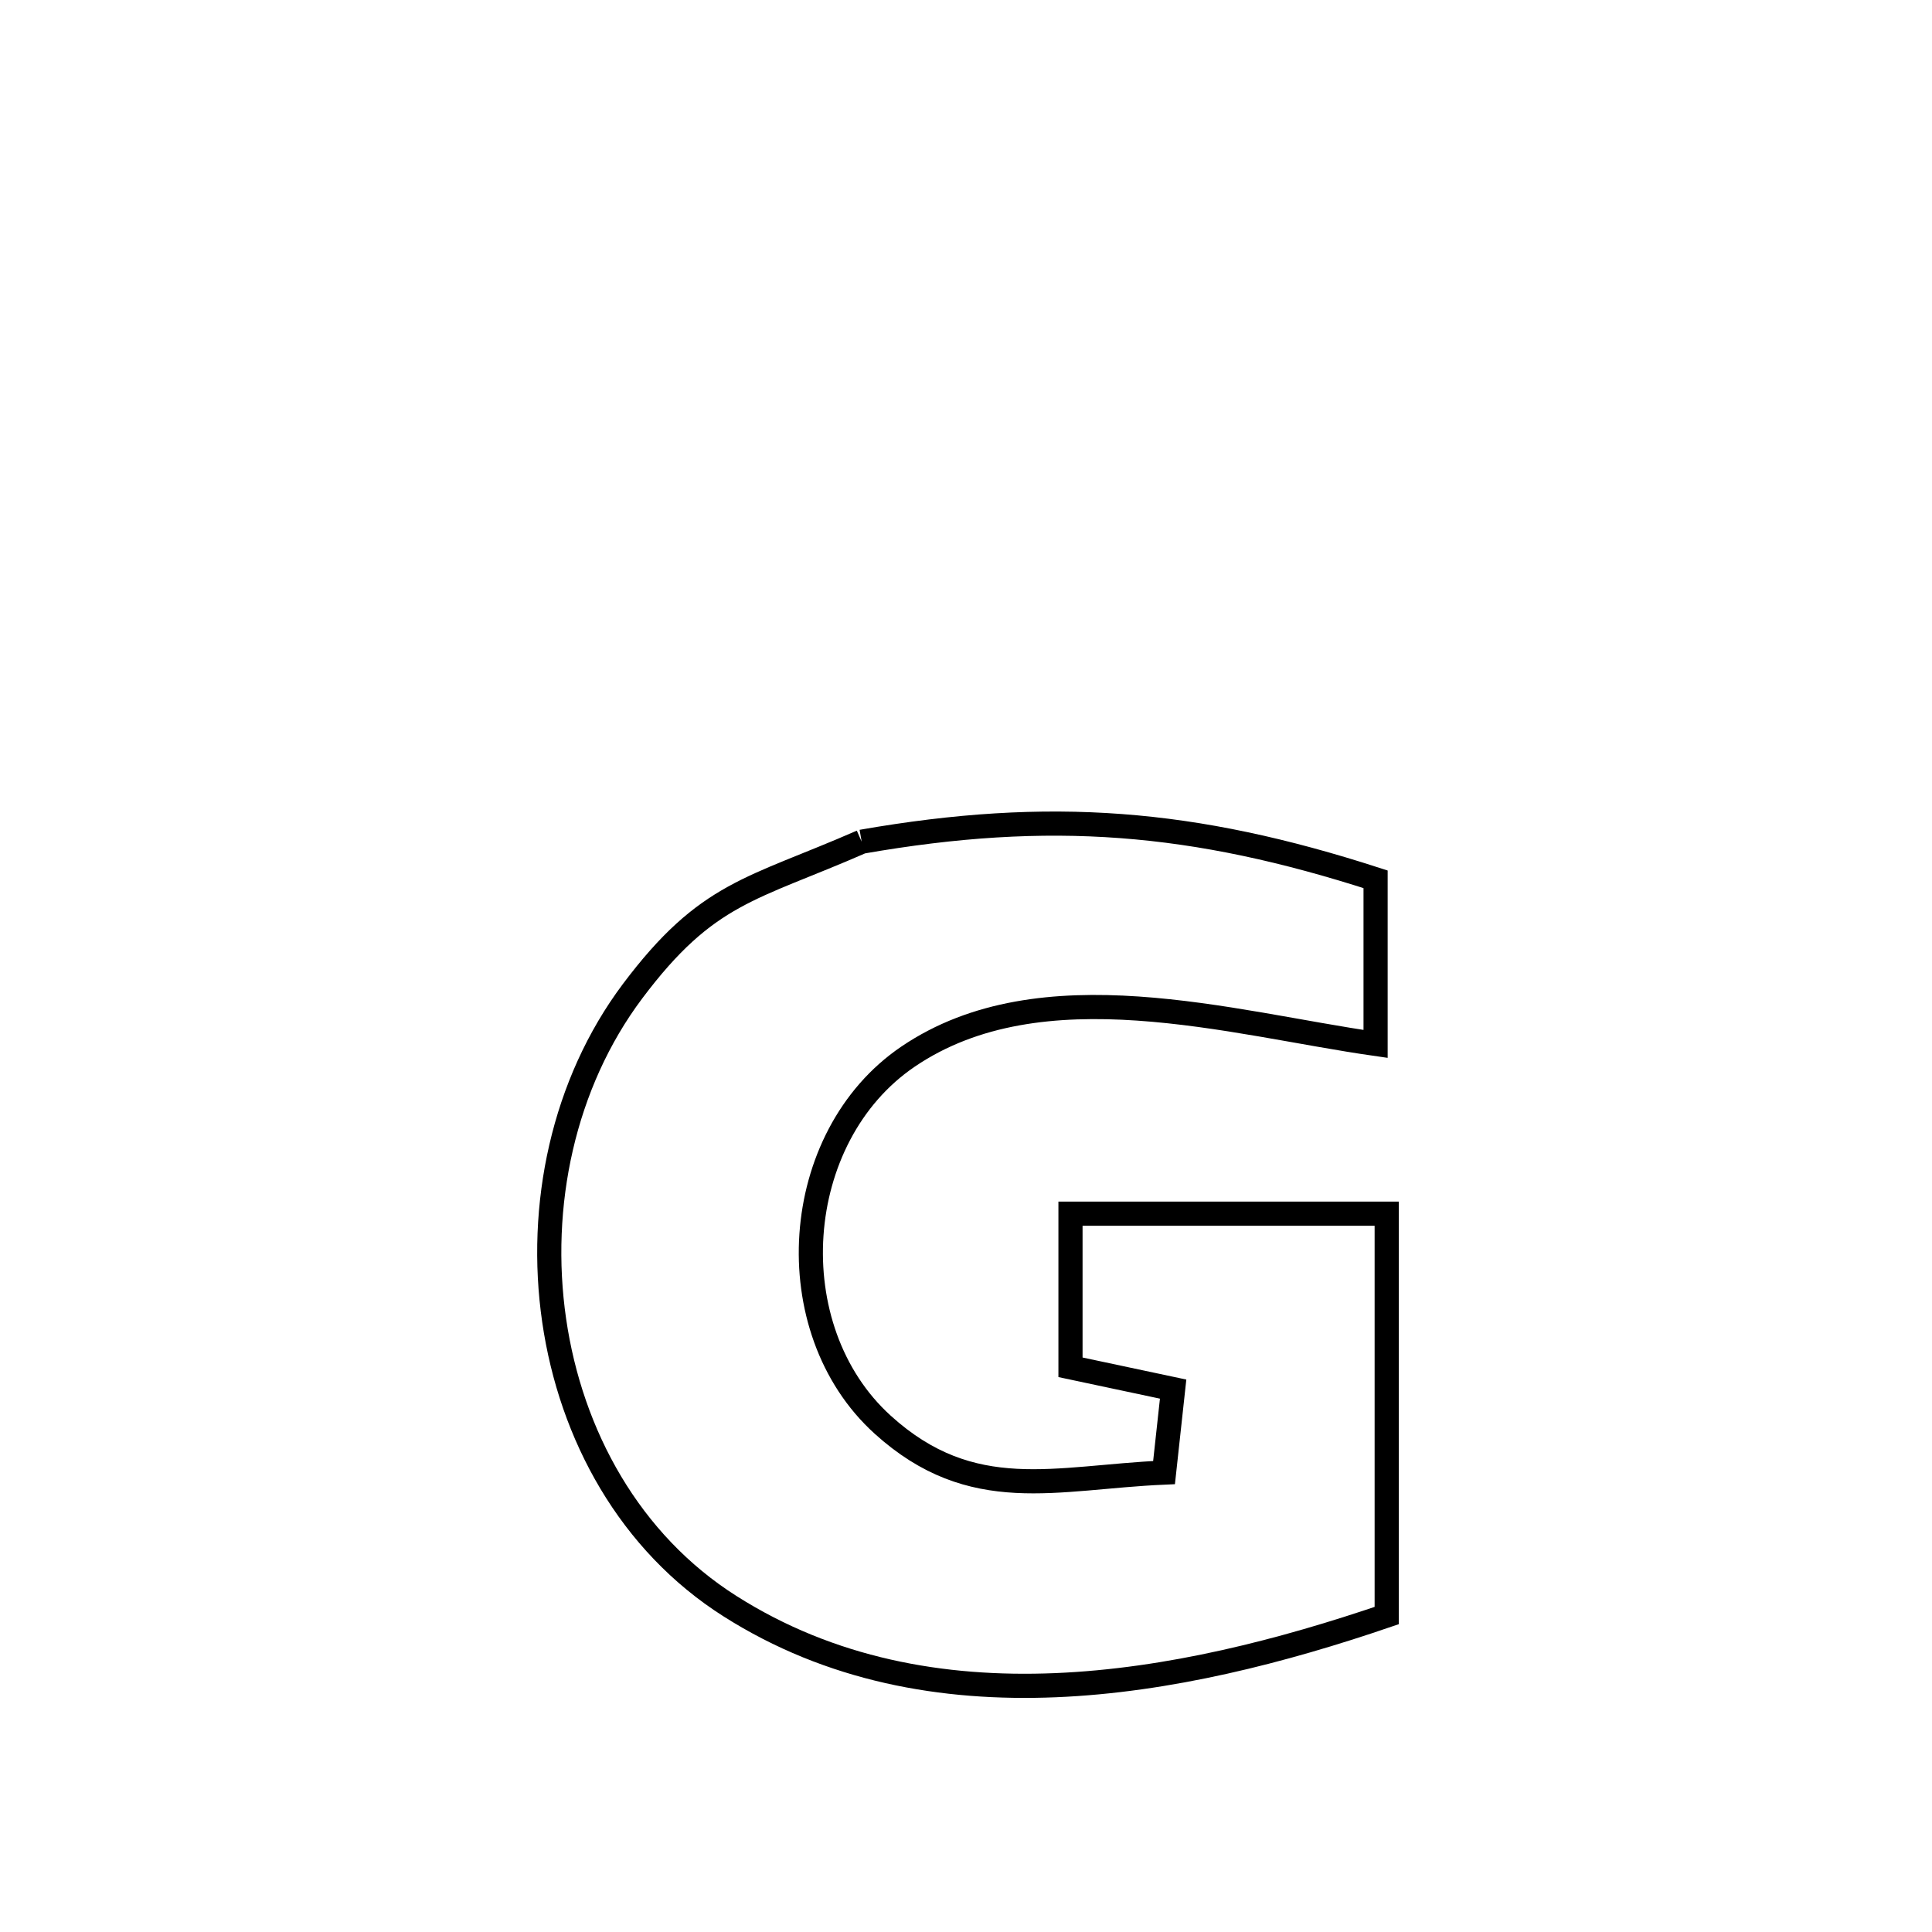 <svg xmlns="http://www.w3.org/2000/svg" viewBox="0.0 0.0 24.0 24.0" height="200px" width="200px"><path fill="none" stroke="black" stroke-width=".3" stroke-opacity="1.0"  filling="0" d="M10.704 10.456 L10.704 10.456 C13.045 10.047 14.827 10.192 17.088 10.923 L17.088 10.923 C17.088 10.971 17.088 12.873 17.088 12.968 L17.088 12.968 C15.298 12.712 12.94 12 11.281 13.125 C9.812 14.121 9.653 16.509 10.965 17.698 C12.078 18.706 13.11 18.352 14.46 18.293 L14.46 18.293 C14.497 17.947 14.535 17.602 14.573 17.256 L14.573 17.256 C14.148 17.166 13.723 17.075 13.298 16.985 L13.298 16.985 C13.298 16.349 13.298 15.713 13.298 15.077 L13.298 15.077 C14.607 15.077 15.917 15.077 17.226 15.077 L17.226 15.077 C17.226 16.741 17.226 18.405 17.226 20.069 L17.226 20.069 C15.935 20.51 14.518 20.876 13.112 20.934 C11.707 20.992 10.313 20.743 9.069 19.953 C7.824 19.164 7.091 17.829 6.884 16.403 C6.677 14.978 6.996 13.462 7.858 12.313 C8.786 11.077 9.333 11.056 10.704 10.456 L10.704 10.456"></path></svg>